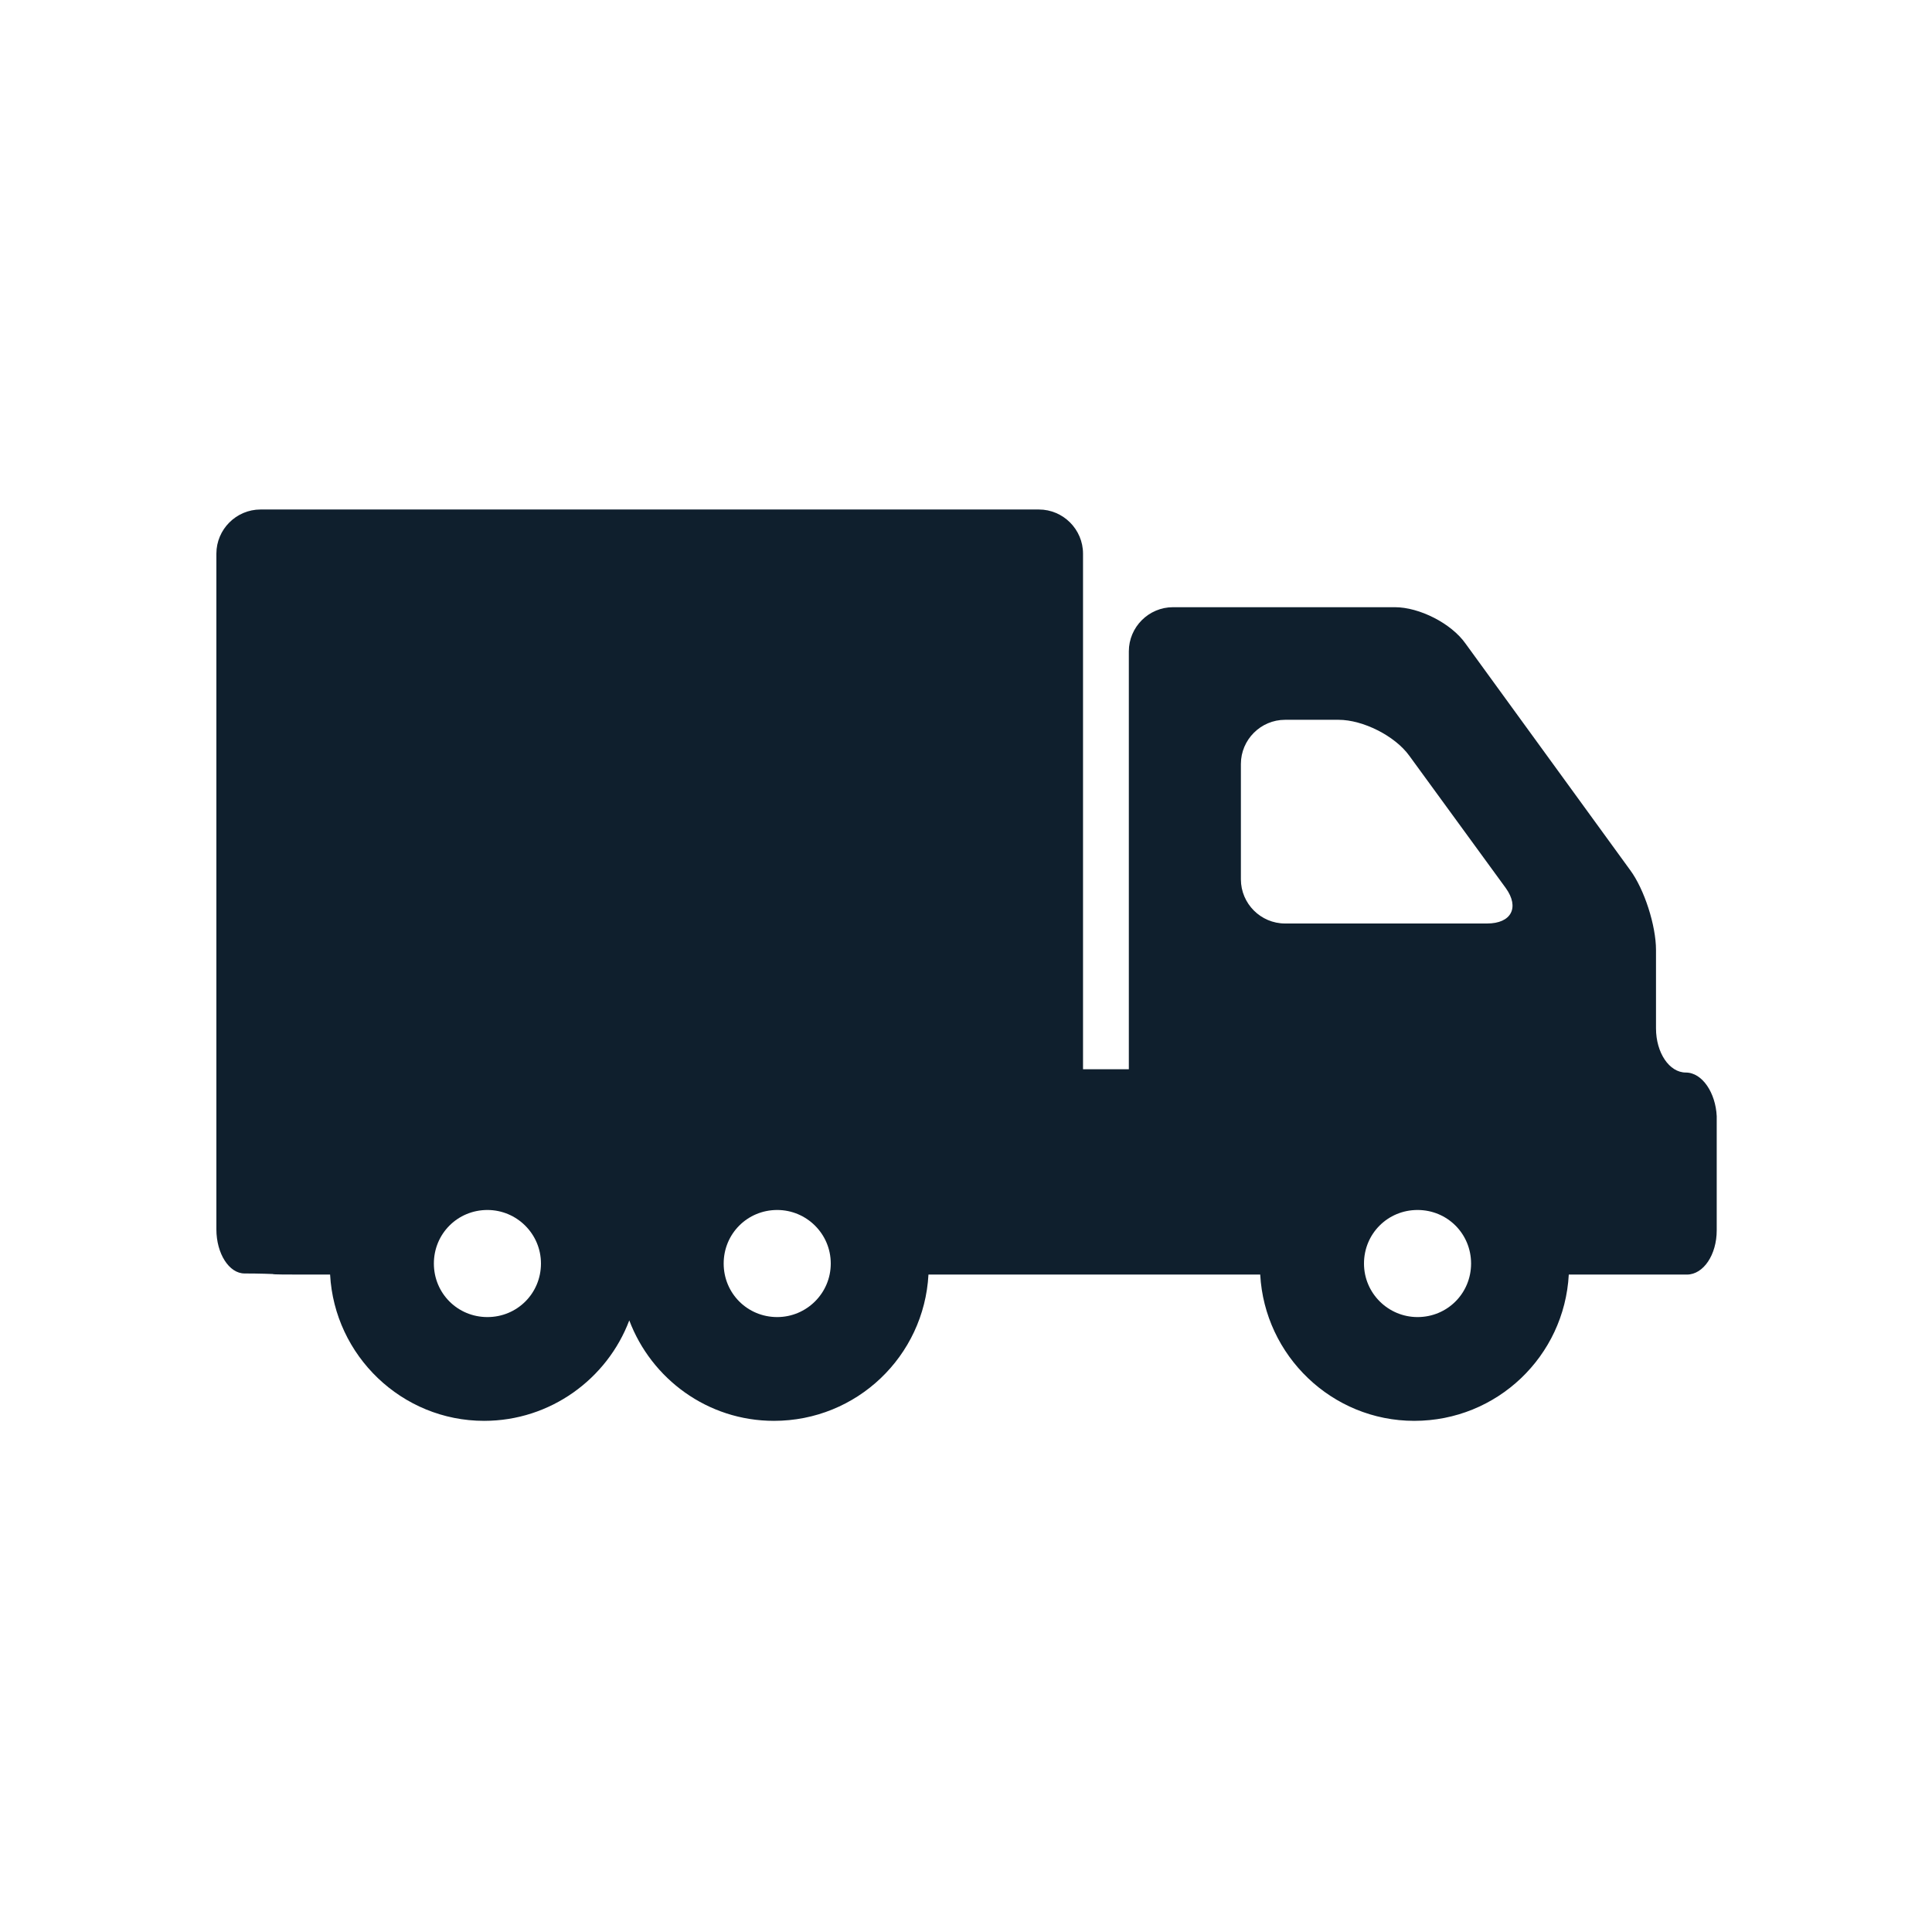 <?xml version="1.0" encoding="utf-8"?>
<!-- Generator: Adobe Illustrator 25.0.0, SVG Export Plug-In . SVG Version: 6.00 Build 0)  -->
<svg version="1.1" id="Layer_1" xmlns="http://www.w3.org/2000/svg" xmlns:xlink="http://www.w3.org/1999/xlink" x="0px" y="0px"
	 width="35px" height="35px" viewBox="0 0 35 35" style="enable-background:new 0 0 35 35;" xml:space="preserve">
<path style="fill-rule:evenodd;clip-rule:evenodd;fill:#0F1F2D;" d="M30.54,19.43c-0.3,0-0.54-0.36-0.54-0.8v-1.42
	c0-0.44-0.21-1.1-0.47-1.45l-2.98-4.1C26.29,11.29,25.71,11,25.27,11h-4.02c-0.44,0-0.8,0.36-0.8,0.8v7.57h-0.83v-9.34
	c0-0.44-0.36-0.8-0.8-0.8H4.72c-0.44,0-0.8,0.36-0.8,0.8v12.24c0,0.44,0.23,0.8,0.51,0.8c0.28,0,0.51,0.01,0.51,0.01
	c0,0.01,0.28,0.01,0.63,0.01c0.11,0,0.25,0,0.41,0c0.08,1.47,1.3,2.65,2.79,2.65c1.2,0,2.23-0.76,2.63-1.82
	c0.4,1.06,1.42,1.82,2.62,1.82c1.5,0,2.72-1.17,2.8-2.65h0.59h0.71h0.7h2.44h0.25h0.3h1.02c0.08,1.47,1.3,2.65,2.79,2.65
	c1.5,0,2.72-1.17,2.8-2.65h0.82c0.12,0,0.25,0,0.37,0c0.22,0,0.65,0,0.95,0c0.3,0,0.54-0.36,0.54-0.8v-2.07
	C31.08,19.8,30.84,19.43,30.54,19.43z M8.83,23.86c-0.54,0-0.97-0.43-0.97-0.97c0-0.54,0.43-0.97,0.97-0.97
	c0.53,0,0.97,0.43,0.97,0.97C9.8,23.43,9.37,23.86,8.83,23.86z M14.08,23.86c-0.54,0-0.97-0.43-0.97-0.97
	c0-0.54,0.43-0.97,0.97-0.97c0.53,0,0.97,0.43,0.97,0.97C15.05,23.43,14.61,23.86,14.08,23.86z M25.68,23.86
	c-0.53,0-0.97-0.43-0.97-0.97c0-0.54,0.43-0.97,0.97-0.97c0.54,0,0.97,0.43,0.97,0.97C26.65,23.43,26.22,23.86,25.68,23.86z
	 M26.94,16.73h-3.66c-0.44,0-0.8-0.36-0.8-0.8v-2.09c0-0.44,0.36-0.8,0.8-0.8h0.97c0.44,0,1.02,0.29,1.28,0.65l1.75,2.4
	C27.53,16.44,27.38,16.73,26.94,16.73z"/>
</svg>
